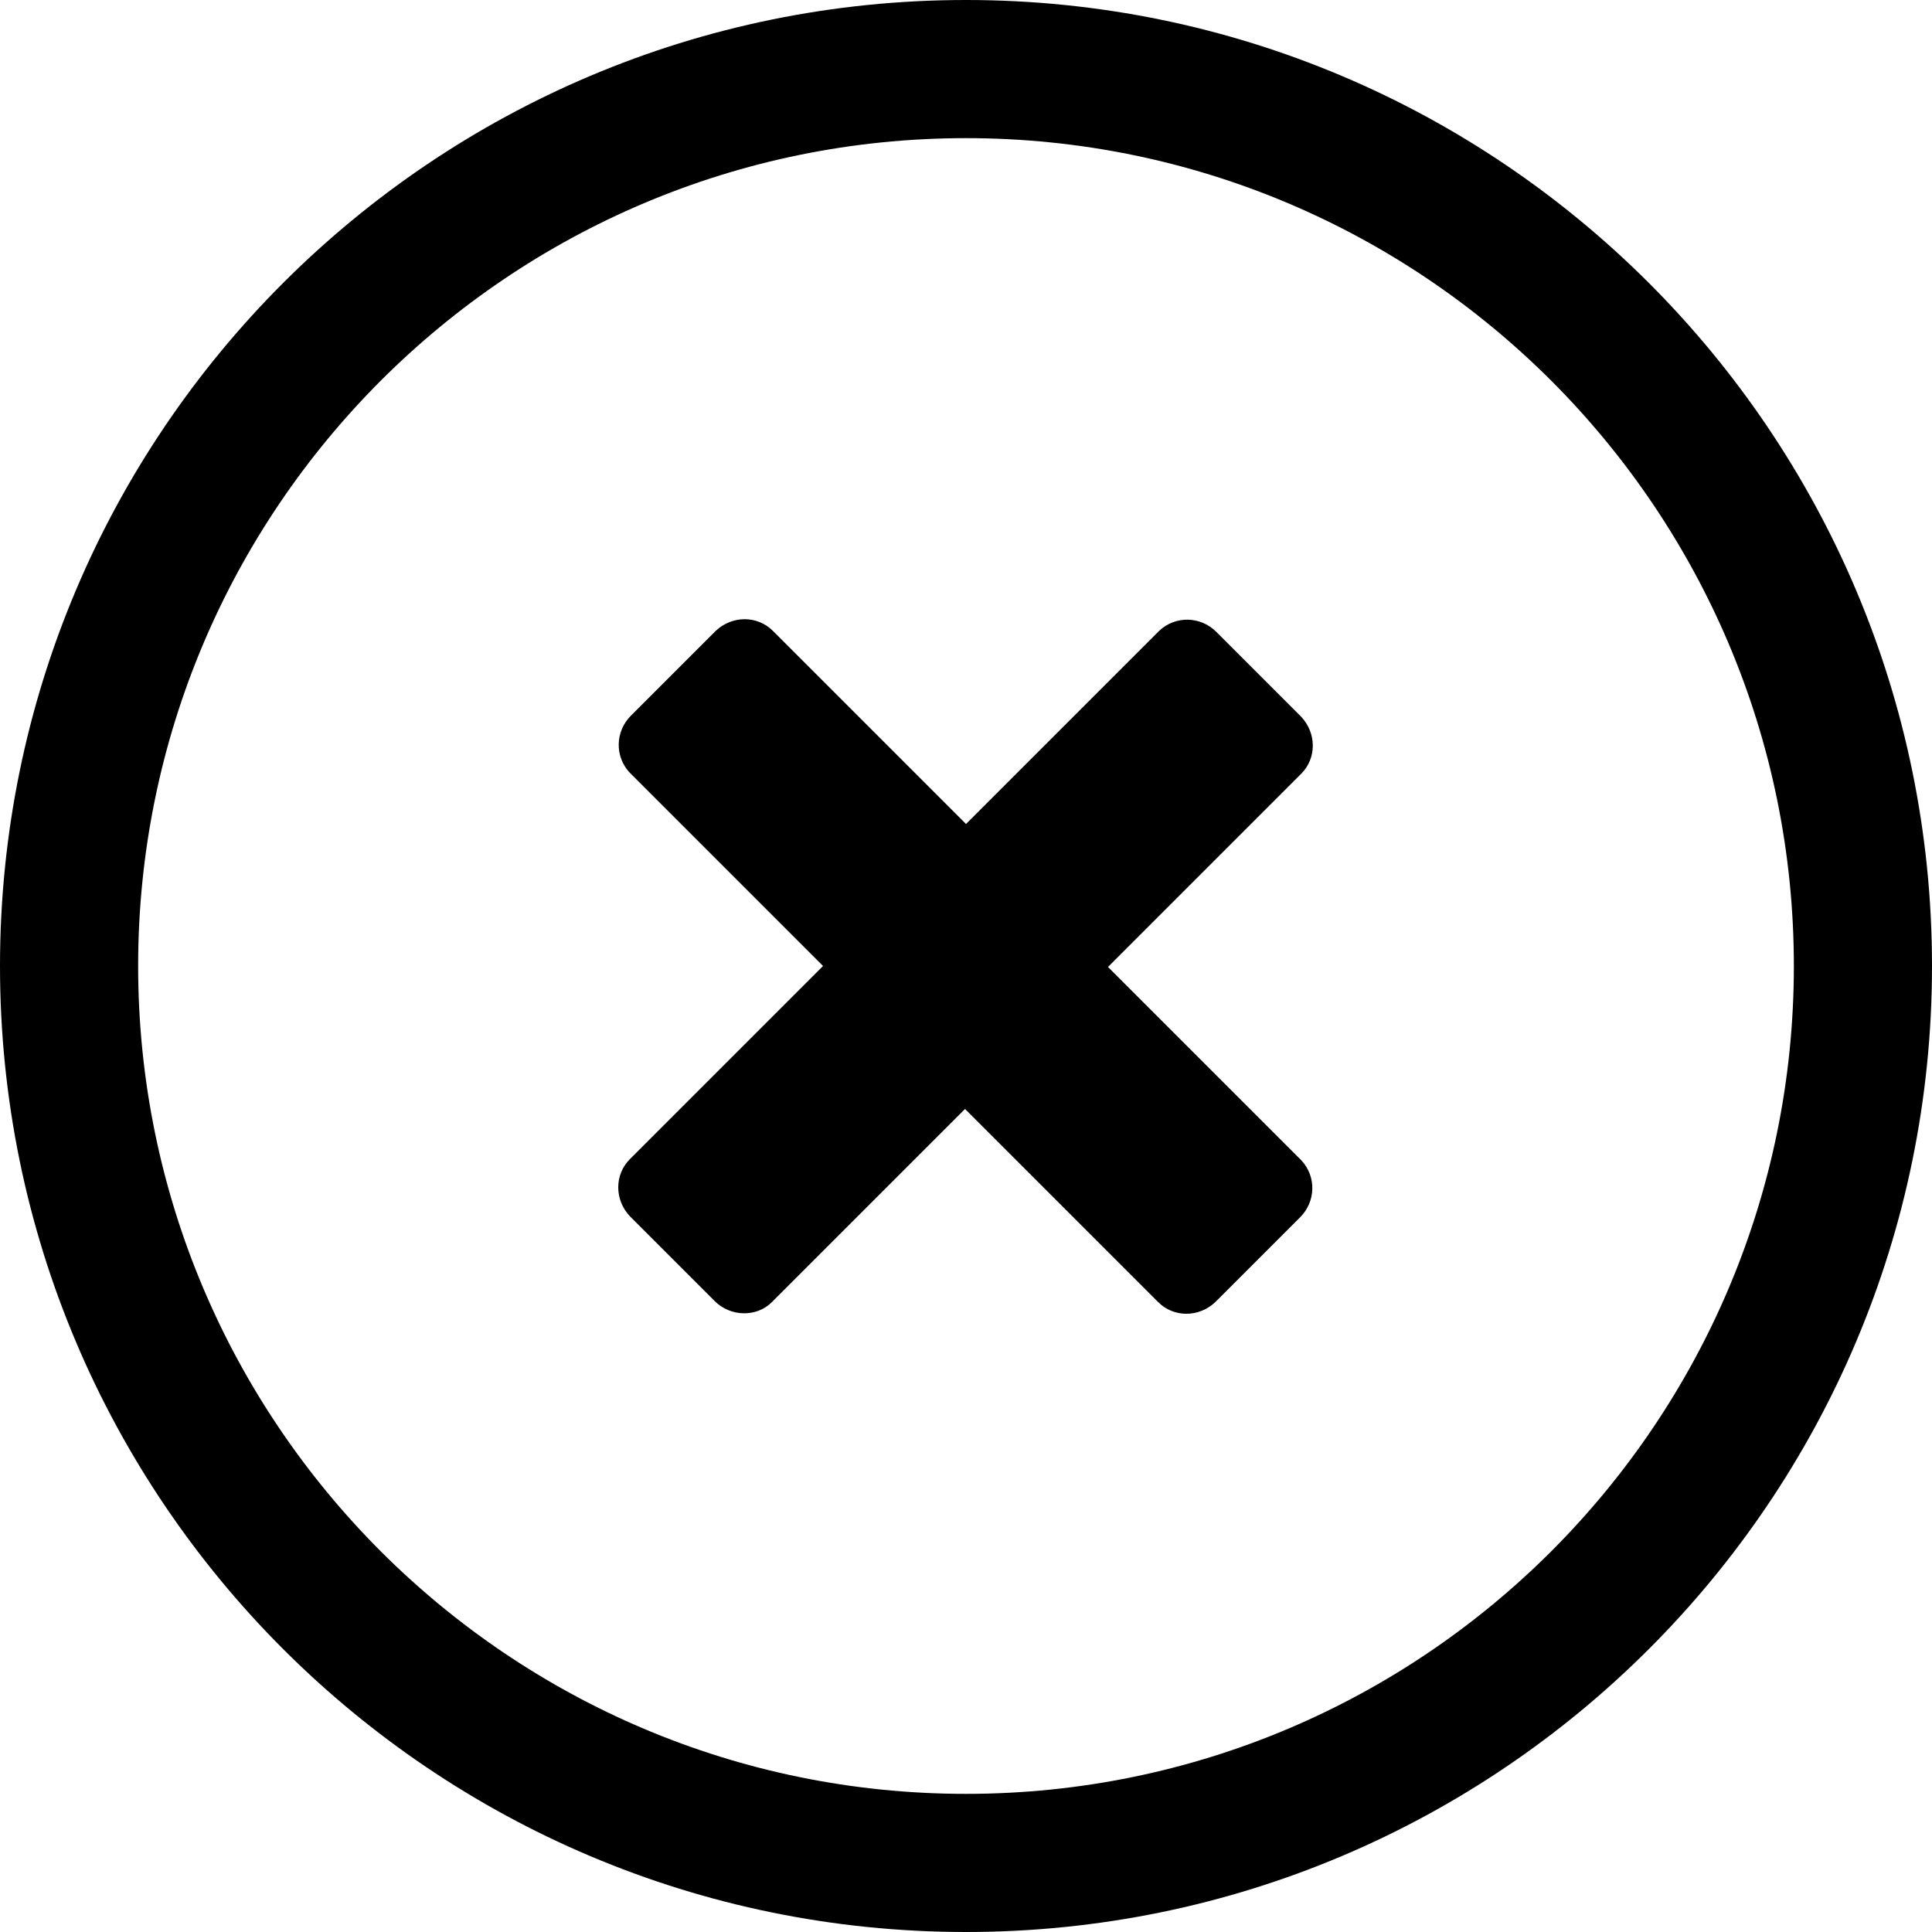 <?xml version="1.0" encoding="utf-8"?>
<!-- Generator: Adobe Illustrator 21.0.0, SVG Export Plug-In . SVG Version: 6.00 Build 0)  -->
<svg version="1.1" id="图层_1" xmlns="http://www.w3.org/2000/svg" xmlns:xlink="http://www.w3.org/1999/xlink" x="0px" y="0px"
	 viewBox="0 0 200 200" style="enable-background:new 0 0 200 200;" xml:space="preserve">
<g>
	<path d="M0,100C0,44.8,44.8,0,100,0s100,44.8,100,100s-44.8,100-100,100S0,155.2,0,100z M185.7,100c0-47.3-38.4-85.7-85.7-85.7
		S14.3,52.7,14.3,100s38.4,85.7,85.7,85.7S185.7,147.3,185.7,100z"/>
	<path d="M100,85.3l-20-20c-1.6-1.6-4.2-1.6-5.9,0c0,0,0,0,0,0l-8.8,8.8c-1.6,1.6-1.7,4.2-0.1,5.9l20,20l-20,20
		c-1.6,1.6-1.6,4.2,0,5.9c0,0,0,0,0,0l8.8,8.8c1.6,1.6,4.3,1.7,5.9,0.1l20-20l20,20c1.6,1.6,4.2,1.6,5.9,0c0,0,0,0,0,0l8.8-8.8
		c1.6-1.6,1.7-4.2,0.1-5.9l-20-20l20-20c1.6-1.6,1.6-4.2,0-5.9c0,0,0,0,0,0l-8.8-8.8c-1.6-1.6-4.2-1.7-5.9-0.1L100,85.3L100,85.3z"
		/>
</g>
</svg>

